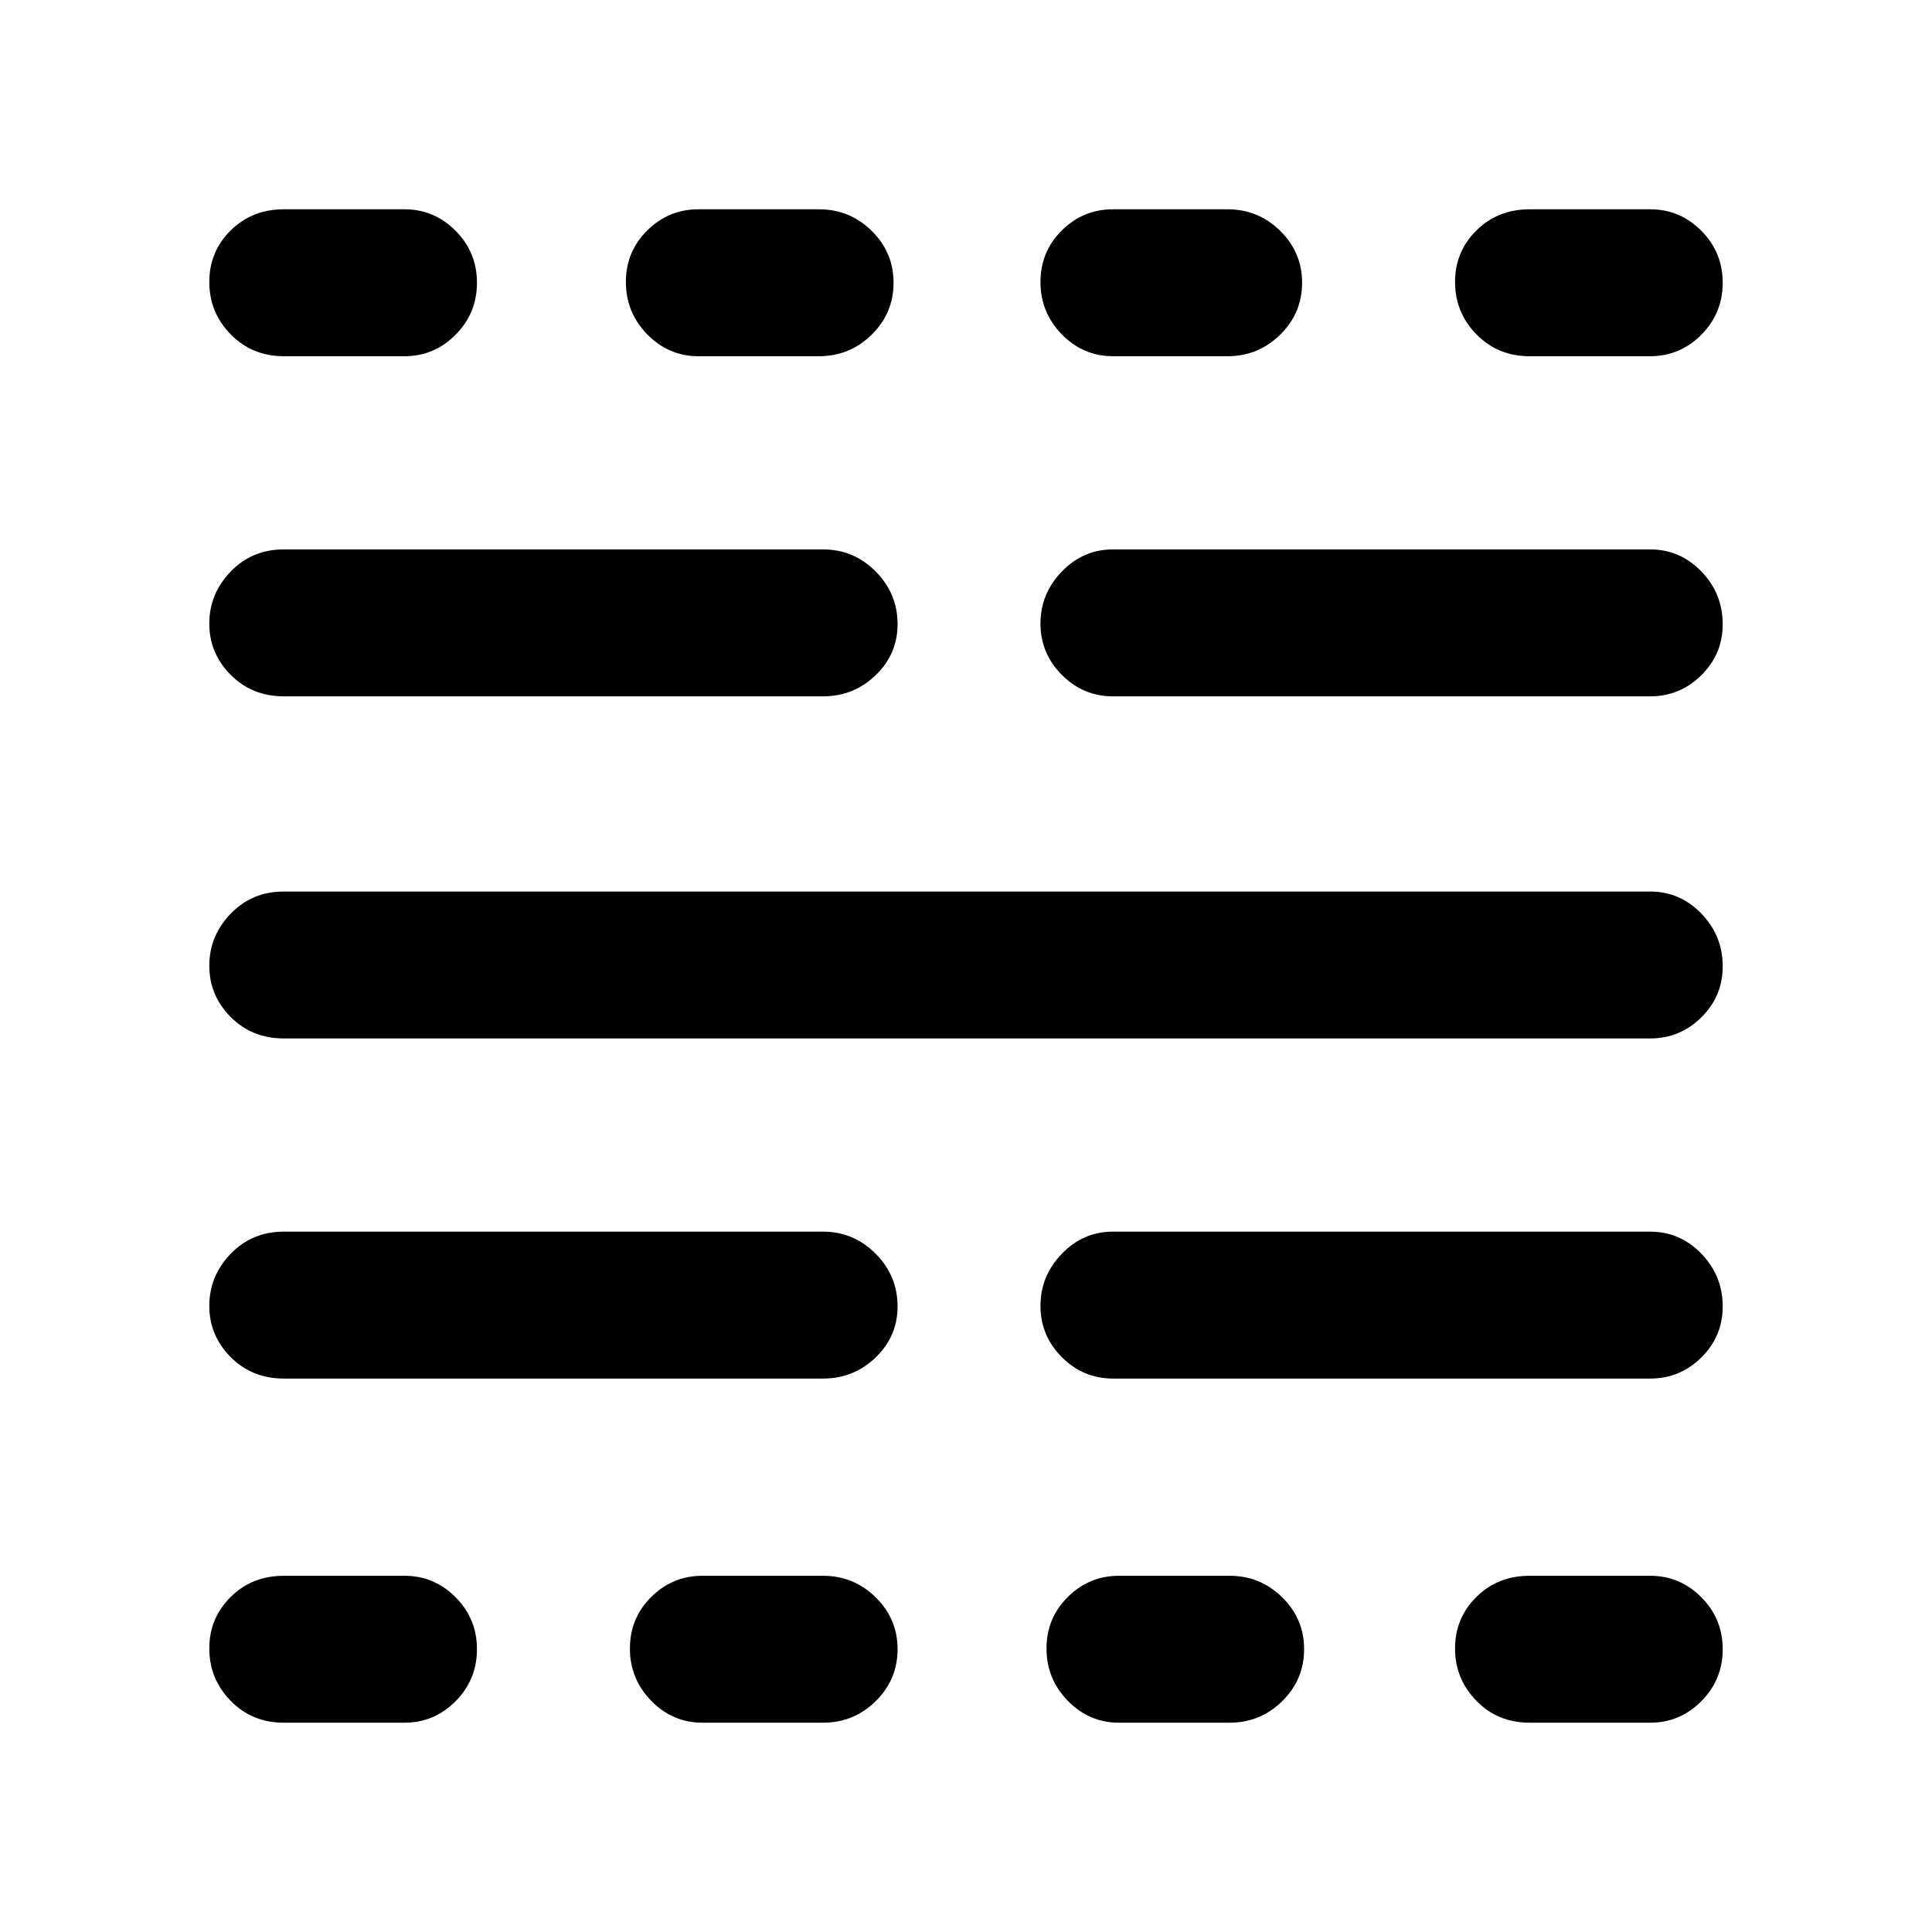 <svg xmlns="http://www.w3.org/2000/svg" height="48" viewBox="0 -960 960 960" width="48"><path d="M141-104q-15.75 0-26.37-10.86-10.63-10.86-10.63-26t10.63-25.64Q125.25-177 141-177h60q14.77 0 25.39 10.68Q237-155.65 237-140.51q0 15.14-10.61 25.83Q215.77-104 201-104h-60Zm0-171q-15.75 0-26.37-10.66Q104-296.32 104-311.16T114.63-337q10.62-11 26.37-11h268q15.2 0 26.1 10.95Q446-326.1 446-310.82q0 14.84-10.9 25.33Q424.2-275 409-275H141Zm0-169q-15.75 0-26.37-10.66Q104-465.32 104-480.16T114.63-506q10.62-11 26.37-11h679q14.78 0 25.39 10.95Q856-495.1 856-479.82q0 14.84-10.61 25.33Q834.78-444 820-444H141Zm0-170q-15.75 0-26.37-10.66Q104-635.32 104-650.16T114.63-676q10.62-11 26.37-11h268q15.2 0 26.1 10.95Q446-665.1 446-649.82q0 14.85-10.9 25.33Q424.2-614 409-614H141Zm0-169q-15.75 0-26.37-10.86-10.63-10.86-10.63-26t10.63-25.64Q125.25-856 141-856h60q14.77 0 25.39 10.68Q237-834.65 237-819.51q0 15.14-10.61 25.83Q215.77-783 201-783h-60Zm208 679q-14.77 0-25.39-10.86-10.61-10.86-10.61-26t10.61-25.64Q334.23-177 349-177h60q15.2 0 26.1 10.68 10.9 10.67 10.9 25.81 0 15.14-10.9 25.83Q424.2-104 409-104h-60Zm-2-679q-14.77 0-25.39-10.86-10.61-10.86-10.61-26t10.61-25.64Q332.23-856 347-856h60q15.2 0 26.1 10.68 10.9 10.67 10.9 25.81 0 15.14-10.9 25.83Q422.2-783 407-783h-60Zm209 679q-14.78 0-25.39-10.86-10.61-10.86-10.61-26t10.61-25.64Q541.22-177 556-177h55q15.2 0 26.1 10.68 10.9 10.67 10.9 25.81 0 15.14-10.9 25.83Q626.2-104 611-104h-55Zm-3-171q-14.78 0-25.39-10.66Q517-296.32 517-311.16T527.61-337q10.61-11 25.39-11h267q14.78 0 25.39 10.95Q856-326.1 856-310.82q0 14.84-10.61 25.33Q834.78-275 820-275H553Zm0-339q-14.78 0-25.39-10.66Q517-635.32 517-650.16T527.61-676q10.61-11 25.39-11h267q14.78 0 25.39 10.95Q856-665.1 856-649.82q0 14.85-10.61 25.33Q834.78-614 820-614H553Zm0-169q-14.78 0-25.39-10.86-10.61-10.86-10.61-26t10.61-25.64Q538.22-856 553-856h57q15.2 0 26.1 10.68 10.9 10.67 10.9 25.81 0 15.14-10.9 25.83Q625.2-783 610-783h-57Zm207 679q-15.75 0-26.37-10.86-10.63-10.86-10.63-26t10.63-25.64Q744.25-177 760-177h60q14.78 0 25.39 10.68Q856-155.65 856-140.51q0 15.14-10.61 25.83Q834.78-104 820-104h-60Zm0-679q-15.75 0-26.37-10.86-10.63-10.86-10.63-26t10.63-25.64Q744.25-856 760-856h60q14.78 0 25.39 10.68Q856-834.65 856-819.51q0 15.14-10.61 25.83Q834.78-783 820-783h-60Z"/></svg>